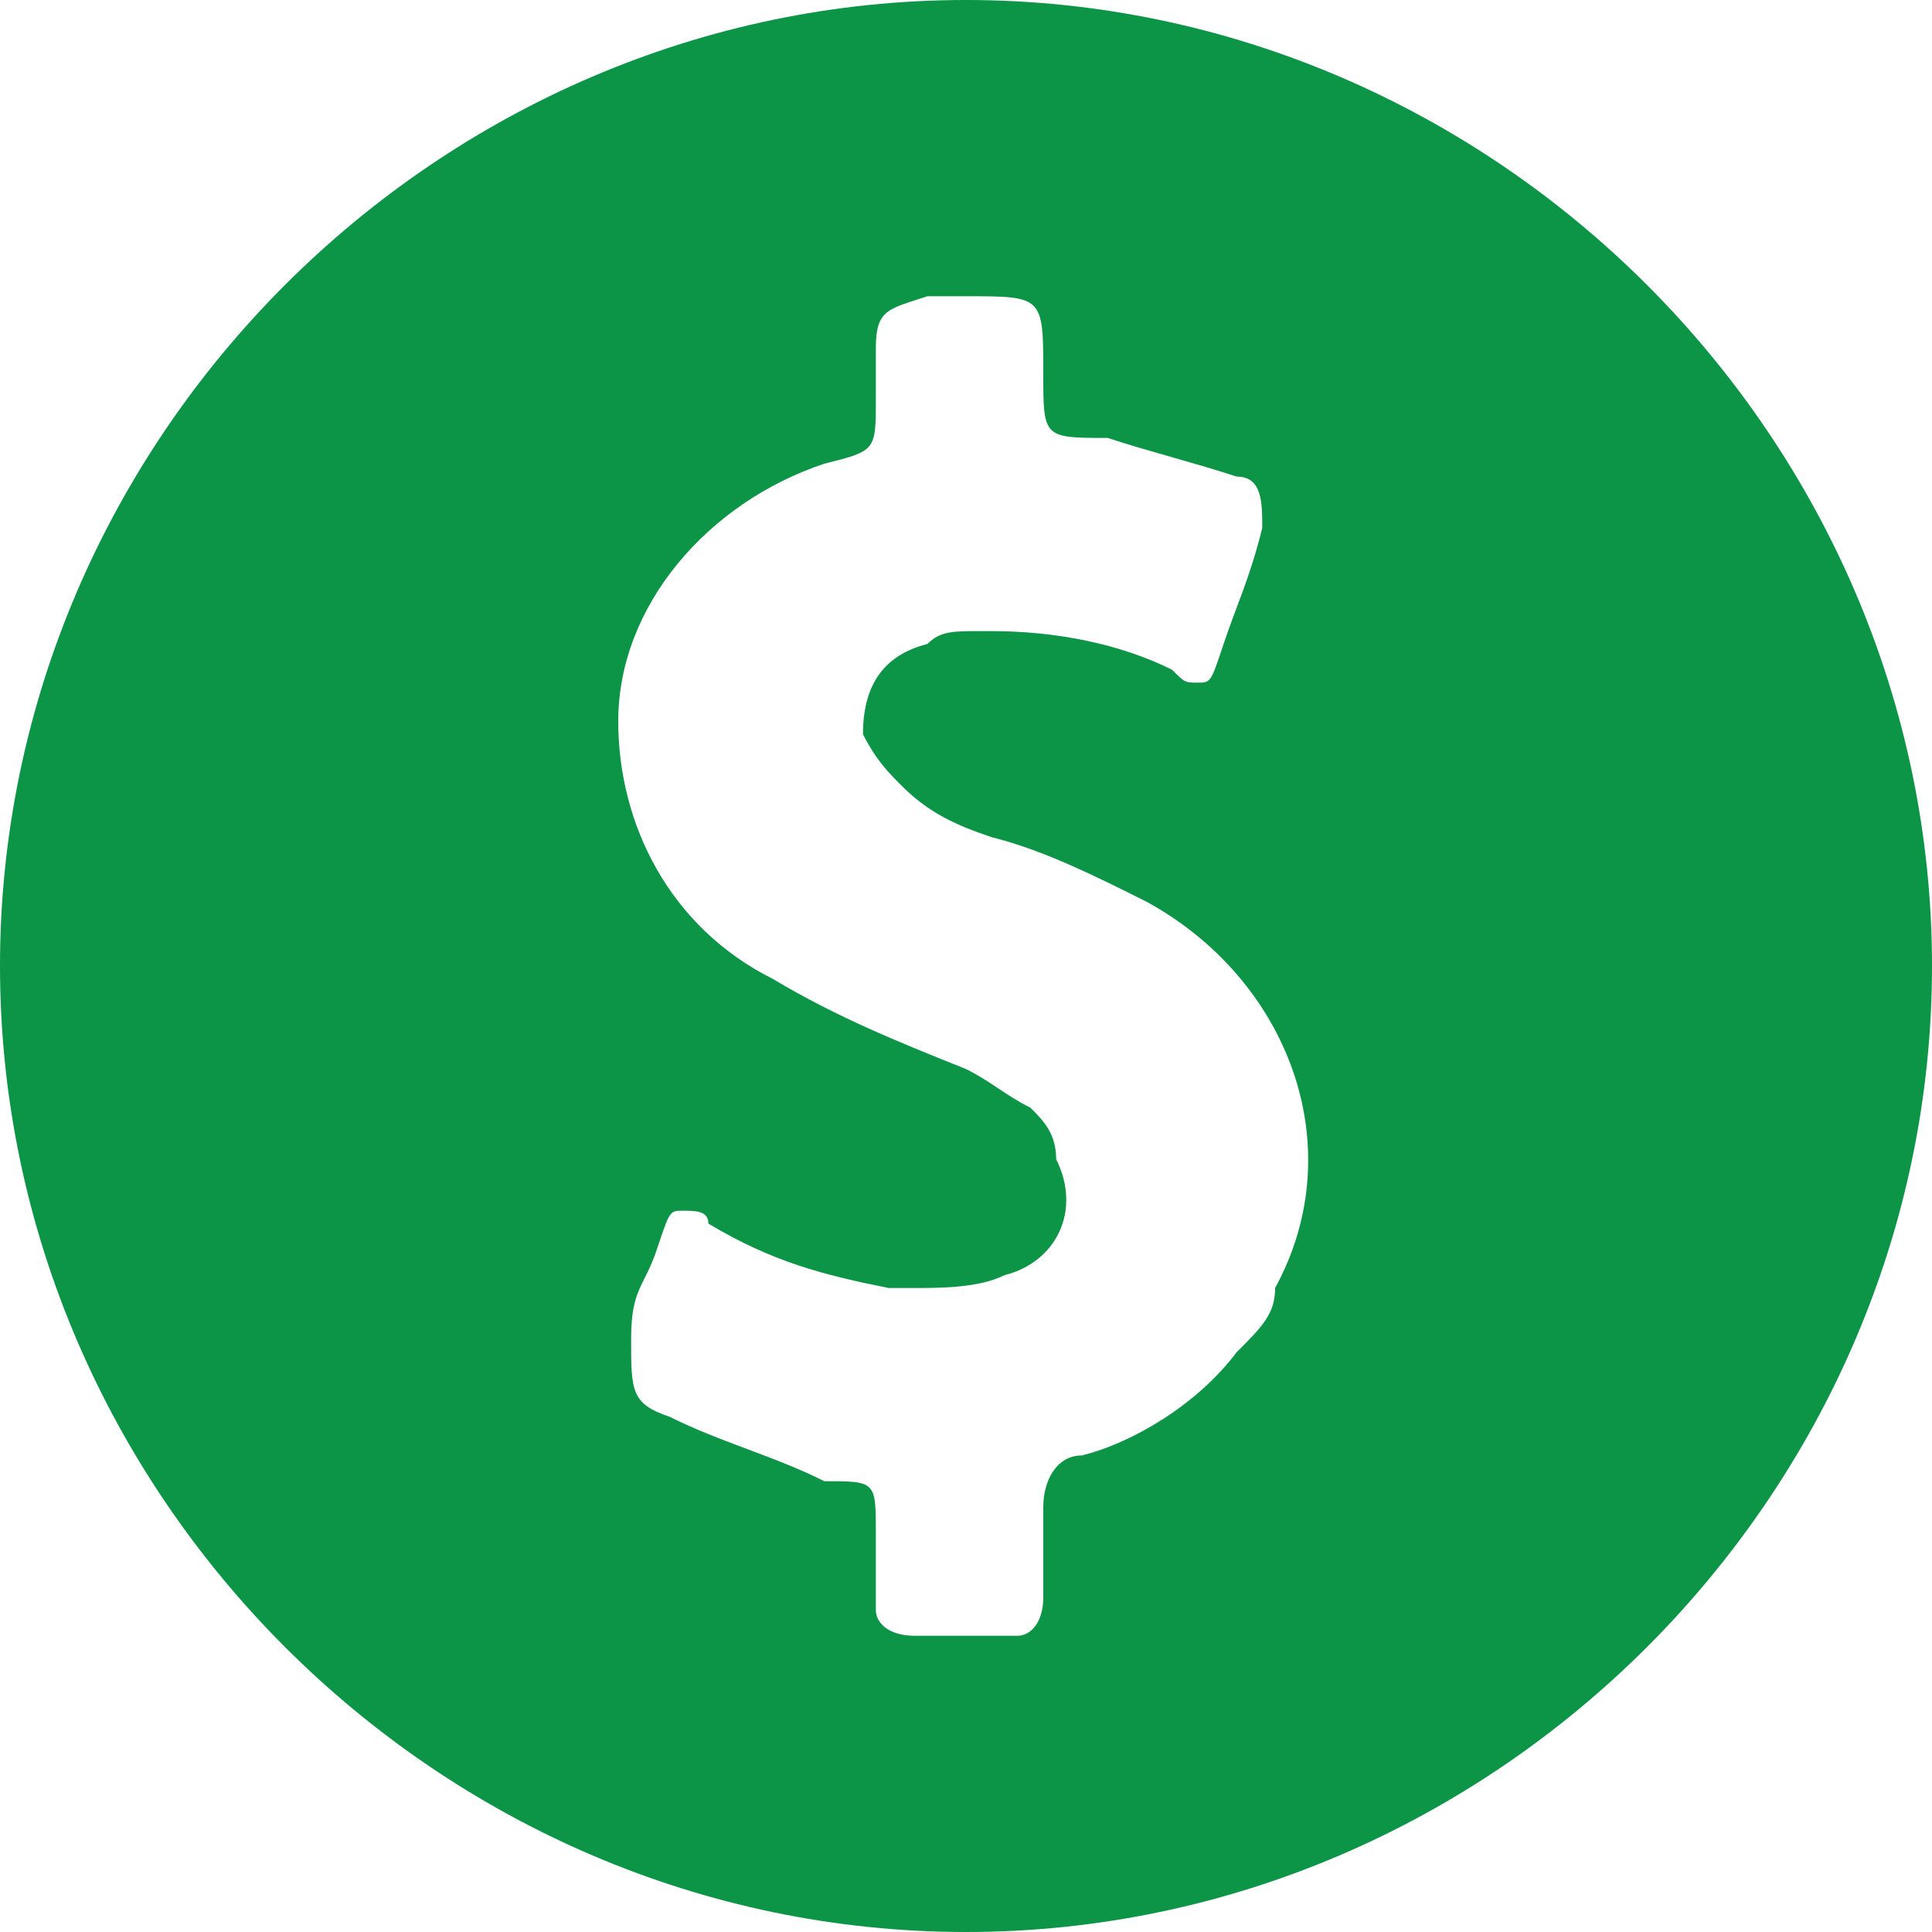 <?xml version="1.0" encoding="utf-8"?>
<!-- Generator: Adobe Illustrator 24.3.0, SVG Export Plug-In . SVG Version: 6.00 Build 0)  -->
<svg version="1.1" id="Capa_1" xmlns="http://www.w3.org/2000/svg" xmlns:xlink="http://www.w3.org/1999/xlink" x="0px" y="0px"
	 viewBox="0 0 15 15" style="enable-background:new 0 0 15 15;" xml:space="preserve">
<style type="text/css">
	.st0{fill:#0C9447;}
</style>
<path class="st0" d="M7.5,0C3.4,0,0,3.4,0,7.5S3.4,15,7.5,15S15,11.6,15,7.5S11.6,0,7.5,0z M9.6,10.5c-0.3,0.4-0.8,0.7-1.2,0.8
	c-0.2,0-0.3,0.2-0.3,0.4c0,0,0,0,0,0c0,0.2,0,0.4,0,0.7c0,0.2-0.1,0.3-0.2,0.3c0,0,0,0-0.1,0H7.1c-0.2,0-0.3-0.1-0.3-0.2
	c0,0,0-0.1,0-0.1v-0.5c0-0.4,0-0.4-0.4-0.4C6,11.3,5.6,11.2,5.2,11c-0.3-0.1-0.3-0.2-0.3-0.6S5,10,5.1,9.7s0.1-0.3,0.2-0.3
	c0.1,0,0.2,0,0.2,0.1C6,9.8,6.4,9.9,6.9,10h0.2c0.2,0,0.5,0,0.7-0.1c0.4-0.1,0.6-0.5,0.4-0.9C8.2,8.8,8.1,8.7,8,8.6
	C7.8,8.5,7.7,8.4,7.5,8.3C7,8.1,6.5,7.9,6,7.6c-0.8-0.4-1.2-1.2-1.2-2c0-0.9,0.7-1.7,1.6-2c0.4-0.1,0.4-0.1,0.4-0.5
	c0-0.1,0-0.3,0-0.4c0-0.3,0.1-0.3,0.4-0.4h0.3c0.6,0,0.6,0,0.6,0.6c0,0.5,0,0.5,0.5,0.5c0.3,0.1,0.7,0.2,1,0.3
	c0.2,0,0.2,0.2,0.2,0.4c0,0,0,0,0,0C9.7,4.5,9.6,4.7,9.5,5S9.4,5.3,9.3,5.3c-0.1,0-0.1,0-0.2-0.1C8.7,5,8.2,4.9,7.7,4.9H7.6
	C7.4,4.9,7.3,4.9,7.2,5C6.8,5.1,6.7,5.4,6.7,5.7C6.8,5.9,6.9,6,7,6.1c0.2,0.2,0.4,0.3,0.7,0.4C8.1,6.6,8.5,6.8,8.9,7
	c1.1,0.6,1.6,1.9,1,3C9.9,10.2,9.8,10.3,9.6,10.5z"/>
</svg>
